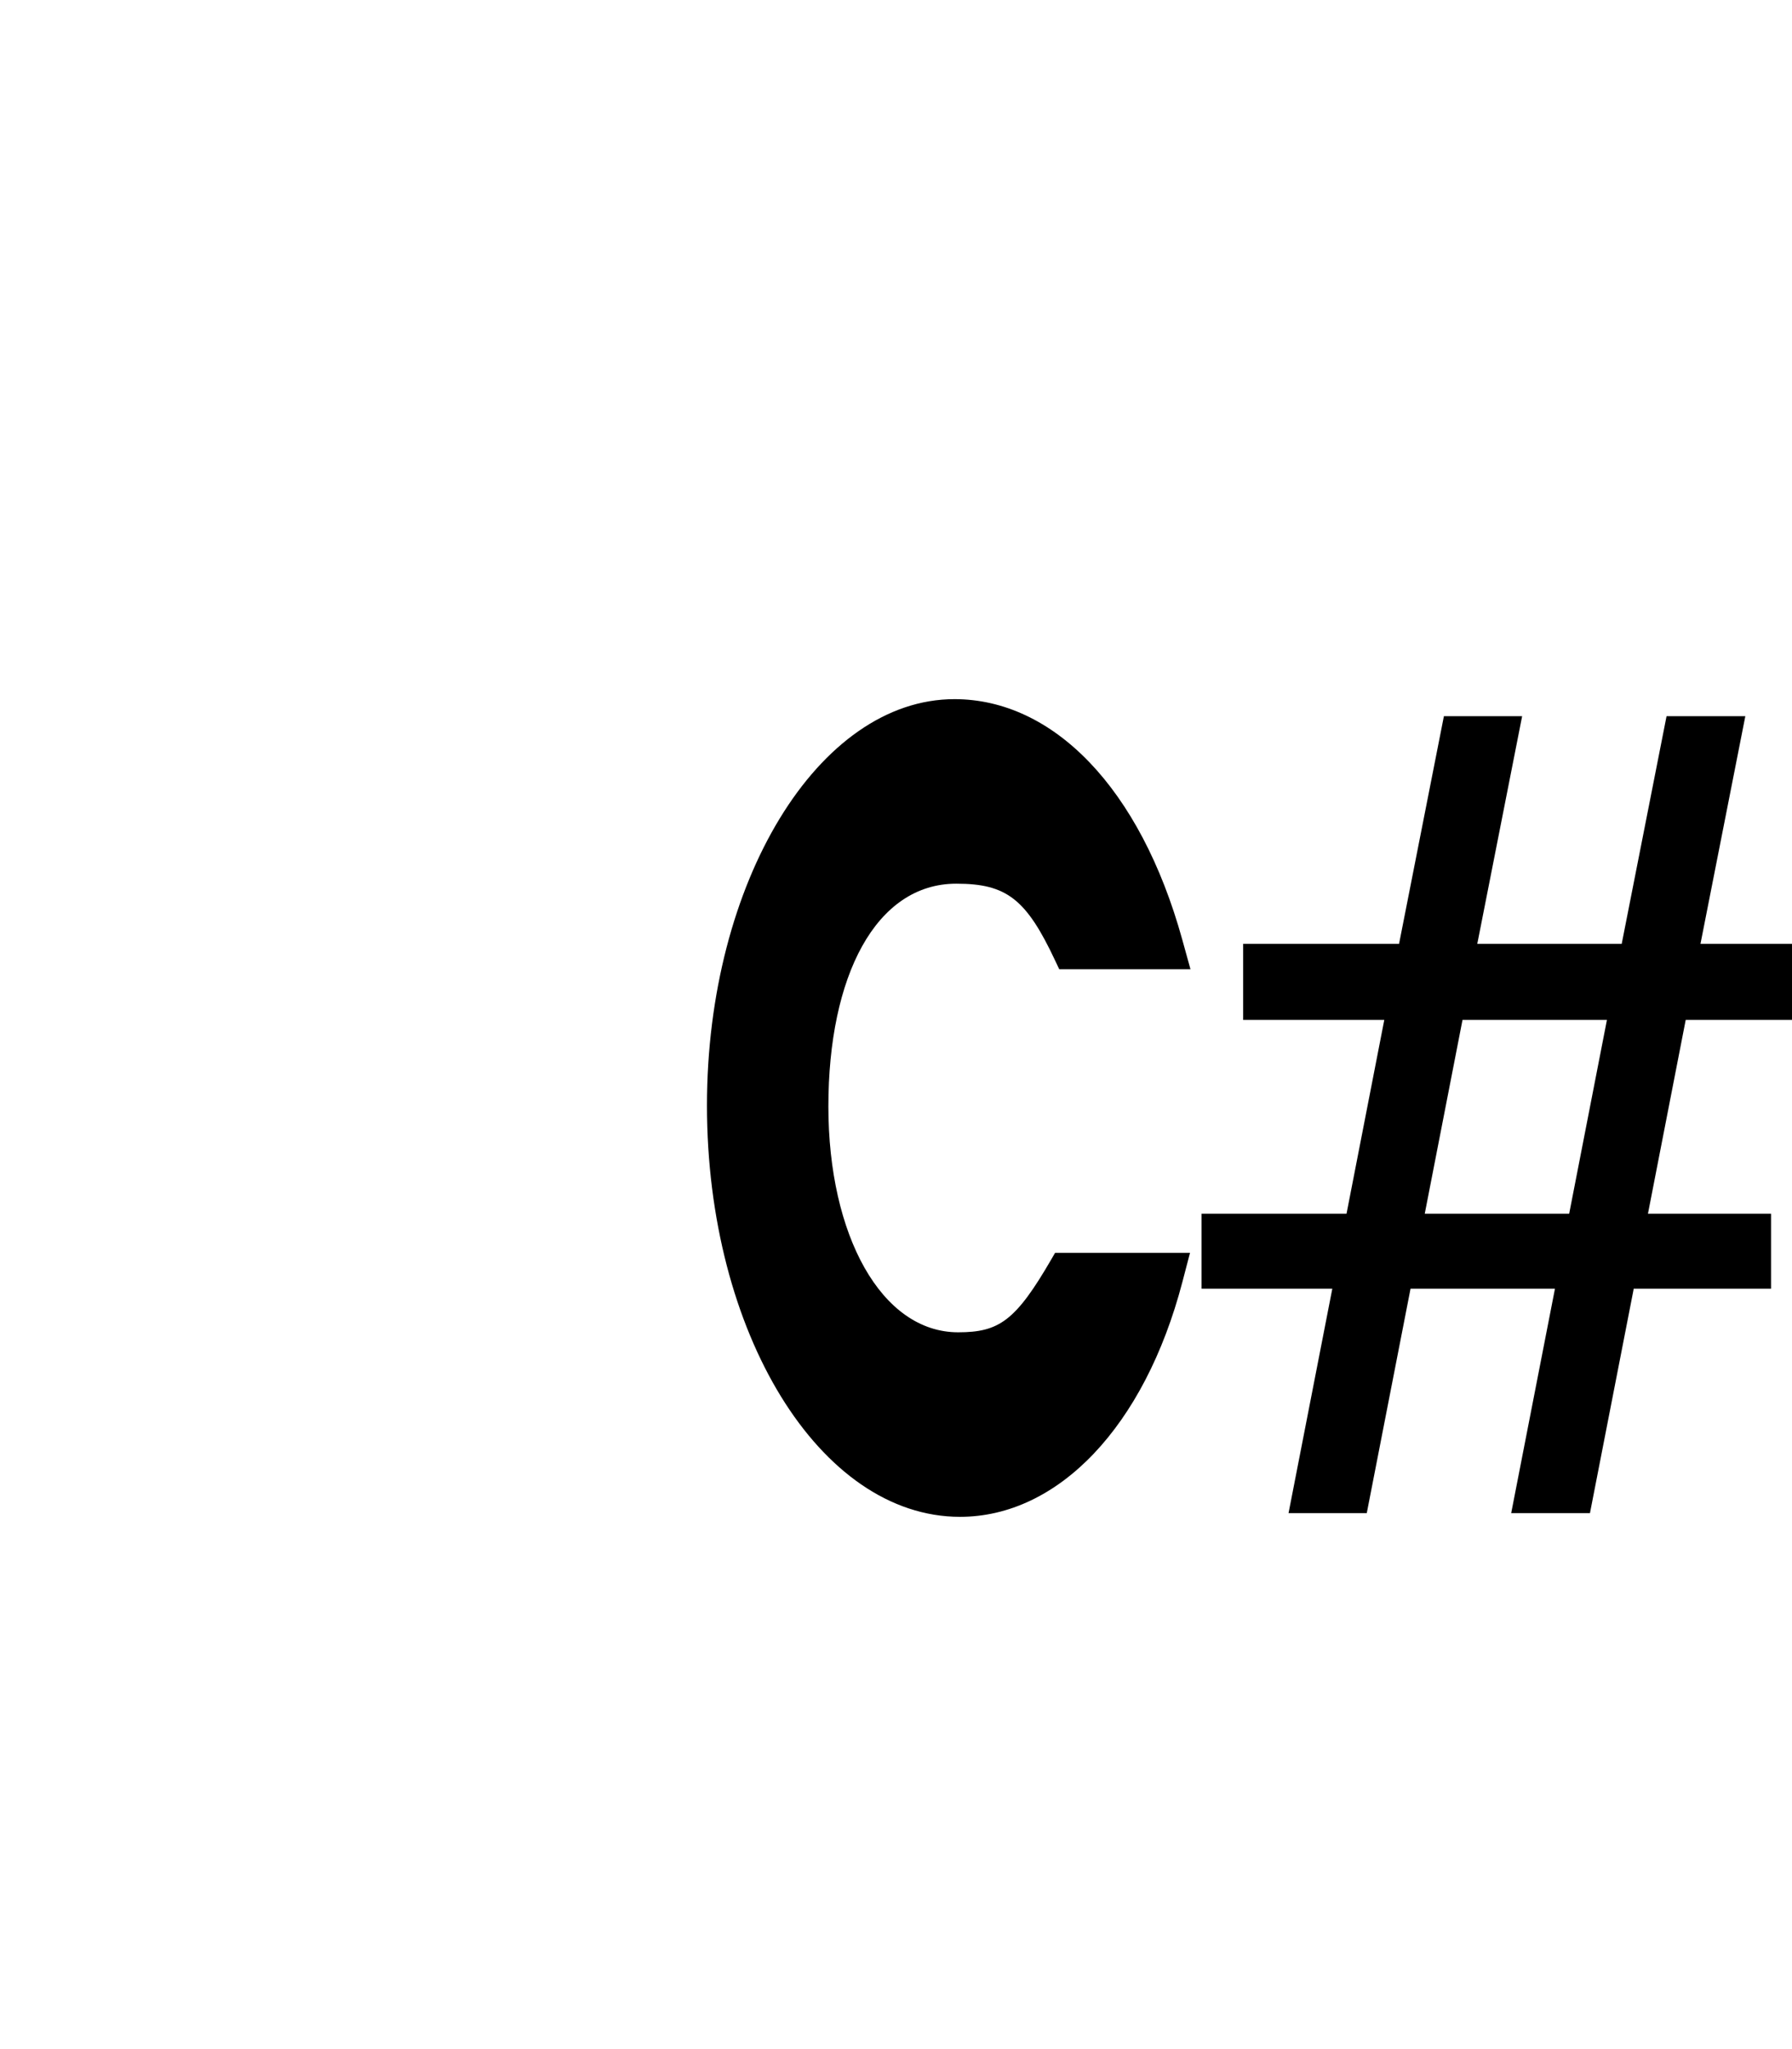 <?xml version="1.0" encoding="UTF-8" standalone="no"?>
<svg
   xmlns:dc="http://purl.org/dc/elements/1.1/"
   xmlns:cc="http://creativecommons.org/ns#"
   xmlns:rdf="http://www.w3.org/1999/02/22-rdf-syntax-ns#"
   xmlns:svg="http://www.w3.org/2000/svg"
   xmlns="http://www.w3.org/2000/svg"
   xmlns:sodipodi="http://sodipodi.sourceforge.net/DTD/sodipodi-0.dtd"
   xmlns:inkscape="http://www.inkscape.org/namespaces/inkscape"
   viewBox="0 0 448 512"
   version="1.1"
   id="svg4"
   sodipodi:docname="ff16-csharp-file.svg"
   inkscape:version="0.92.4 (5da689c313, 2019-01-14)">
  <defs
     id="defs8" />
  <sodipodi:namedview
     pagecolor="#ffffff"
     bordercolor="#666666"
     borderopacity="1"
     objecttolerance="10"
     gridtolerance="10"
     guidetolerance="10"
     inkscape:pageopacity="0"
     inkscape:pageshadow="2"
     inkscape:window-width="1280"
     inkscape:window-height="970"
     id="namedview6"
     showgrid="false"
     inkscape:zoom="0.89473792"
     inkscape:cx="383.215"
     inkscape:cy="296.91493"
     inkscape:window-x="0"
     inkscape:window-y="24"
     inkscape:window-maximized="1"
     inkscape:current-layer="svg4" />
  <path
     style="color:#000000;font-style:normal;font-variant:normal;font-weight:bold;font-stretch:normal;font-size:187.239px;line-height:136%;font-family:'TeX Gyre Adventor';-inkscape-font-specification:'TeX Gyre Adventor Bold';font-variant-ligatures:normal;font-variant-position:normal;font-variant-caps:normal;font-variant-numeric:normal;font-variant-alternates:normal;font-feature-settings:normal;text-indent:0;text-align:end;text-decoration:none;text-decoration-line:none;text-decoration-style:solid;text-decoration-color:#000000;letter-spacing:0px;word-spacing:0px;text-transform:none;writing-mode:lr-tb;direction:ltr;text-orientation:mixed;dominant-baseline:auto;baseline-shift:baseline;text-anchor:end;white-space:normal;shape-padding:0;clip-rule:nonzero;display:inline;overflow:visible;visibility:visible;opacity:1;isolation:auto;mix-blend-mode:normal;color-interpolation:sRGB;color-interpolation-filters:linearRGB;solid-color:#000000;solid-opacity:1;vector-effect:none;fill:#000000;fill-opacity:1;fill-rule:nonzero;stroke:none;stroke-width:8.176;stroke-linecap:butt;stroke-linejoin:miter;stroke-miterlimit:4;stroke-dasharray:none;stroke-dashoffset:0;stroke-opacity:1;color-rendering:auto;image-rendering:auto;shape-rendering:auto;text-rendering:auto;enable-background:accumulate"
     d="m 238.613,174.695 c -34.014,0 -61.871,45.708 -61.871,101.521 0,56.806 28.211,102.789 63.26,102.789 24.501,0 46.13,-22.53 55.59,-58.66 l 1.91,-7.305 h -33.73 l -0.943,1.627 c -8.909,15.35 -13.045,18.229 -23.289,18.229 -19.217,0 -32.445,-24.293 -32.445,-56.426 0,-32.608 11.868,-55.666 31.98,-55.666 12.587,0 17.506,3.837 24.77,19.332 l 0.961,2.043 h 32.811 l -2.051,-7.402 c -10.526,-37.997 -32.332,-60.082 -56.951,-60.082 z m 122.363,4.254 -11.213,56.893 h -38.979 v 19.01 h 35.285 l -9.436,48.414 h -36.242 v 18.736 h 32.686 l -10.941,56.072 h 19.557 l 10.941,-56.072 h 36.105 l -10.941,56.072 h 19.693 l 10.941,-56.072 h 34.326 v -18.736 h -30.77 l 9.436,-48.414 h 31.592 V 235.842 h -27.898 l 11.213,-56.893 h -19.693 l -11.213,56.893 h -36.105 l 11.215,-56.893 z m 4.65,75.902 h 36.105 l -9.438,48.414 h -36.104 z"
     id="flowRoot112"
     inkscape:connector-curvature="0" />
</svg>
